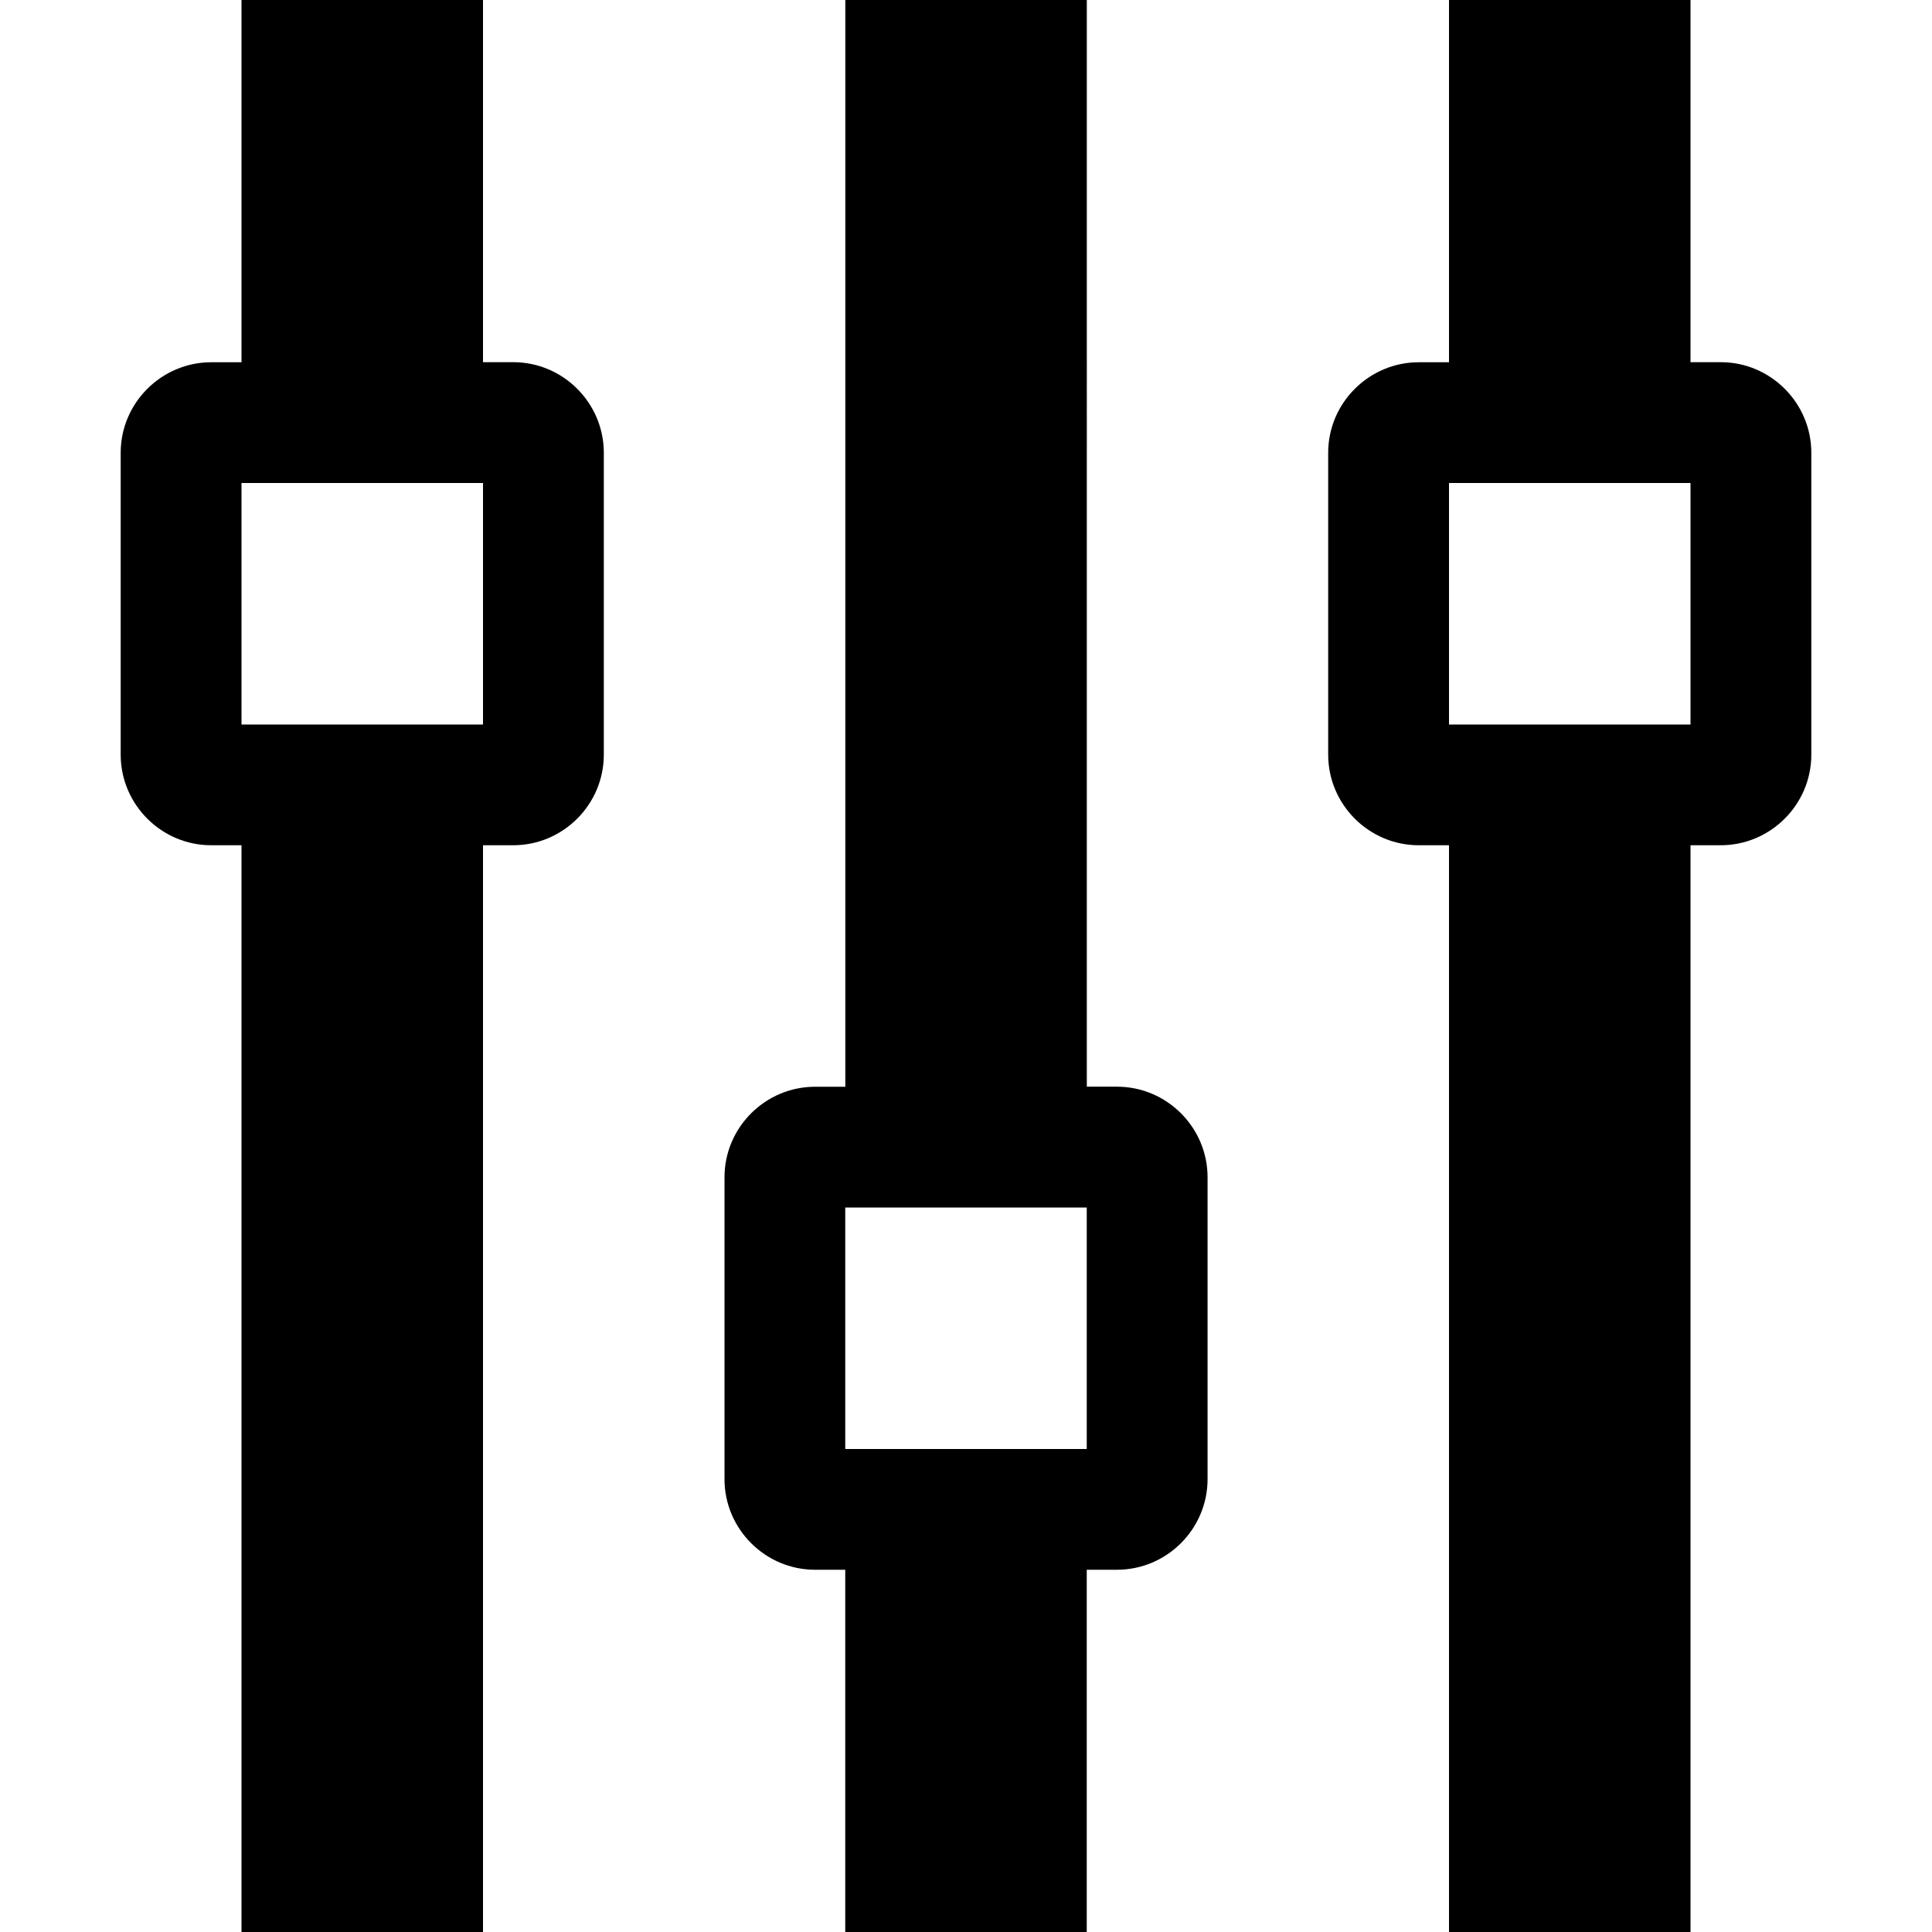 <svg xmlns="http://www.w3.org/2000/svg" width="28" height="28" viewBox="0 0 28 28"><path d="M24.5 12.25h.438c.722 0 1.313-.59 1.313-1.313V6.562c0-.722-.59-1.313-1.312-1.313H24.5V0H21v5.25h-.438c-.722 0-1.313.59-1.313 1.312v4.375c0 .722.59 1.313 1.312 1.313H21V28h3.5V12.25zM21 7h3.5v3.5H21V7zm-4.812 15.75c.722 0 1.313-.59 1.313-1.313v-4.375c0-.722-.59-1.313-1.312-1.313h-.438V0h-3.5v15.75h-.438c-.722 0-1.313.59-1.313 1.312v4.375c0 .722.59 1.313 1.312 1.313h.438V28h3.5v-5.25h.438zM12.25 17.5h3.5V21h-3.5v-3.5zm-4.812-5.25c.722 0 1.313-.59 1.313-1.313V6.562c0-.722-.59-1.313-1.312-1.313H7V0H3.5v5.25h-.438c-.722 0-1.313.59-1.313 1.312v4.375c0 .722.59 1.313 1.312 1.313H3.5V28H7V12.25h.438zM3.5 7H7v3.5H3.5V7z"/></svg>